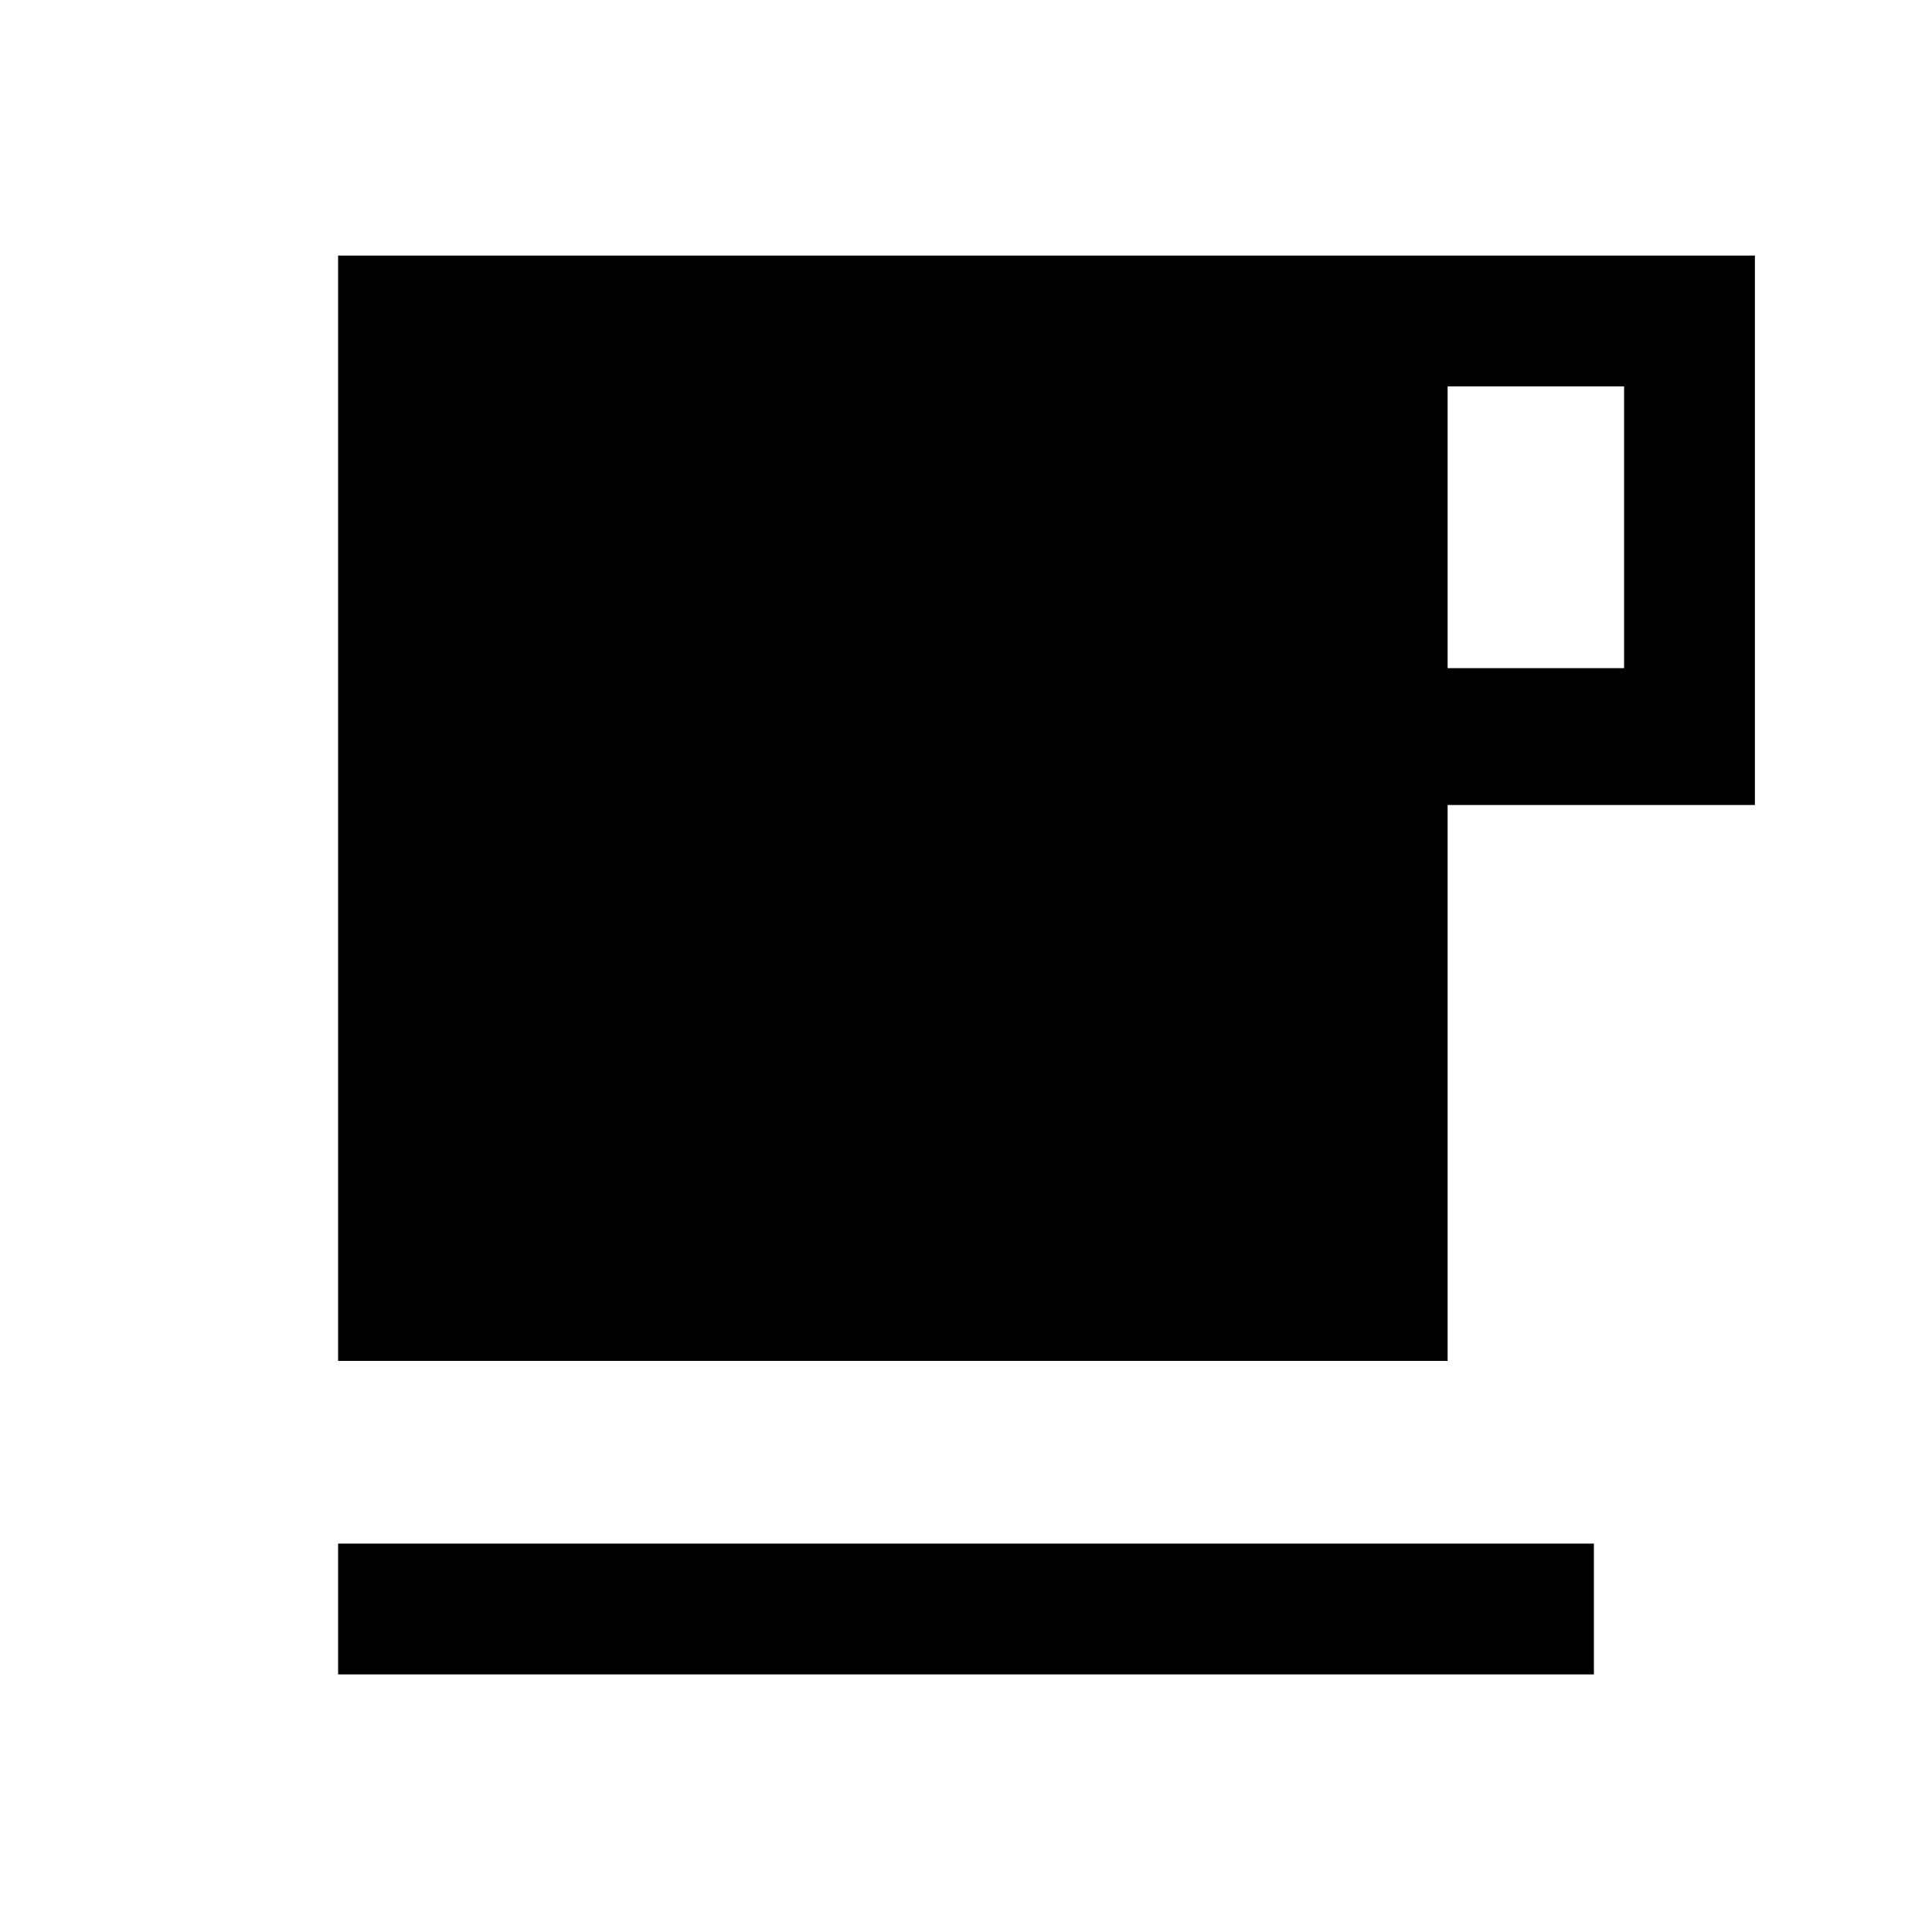 <svg xmlns="http://www.w3.org/2000/svg" height="24" viewBox="0 -960 960 960" width="24"><path d="M168-128v-65h624v65H168Zm0-155.77V-833h704v273H719.31v276.23H168ZM719.31-628H807v-140h-87.69v140Z"/></svg>